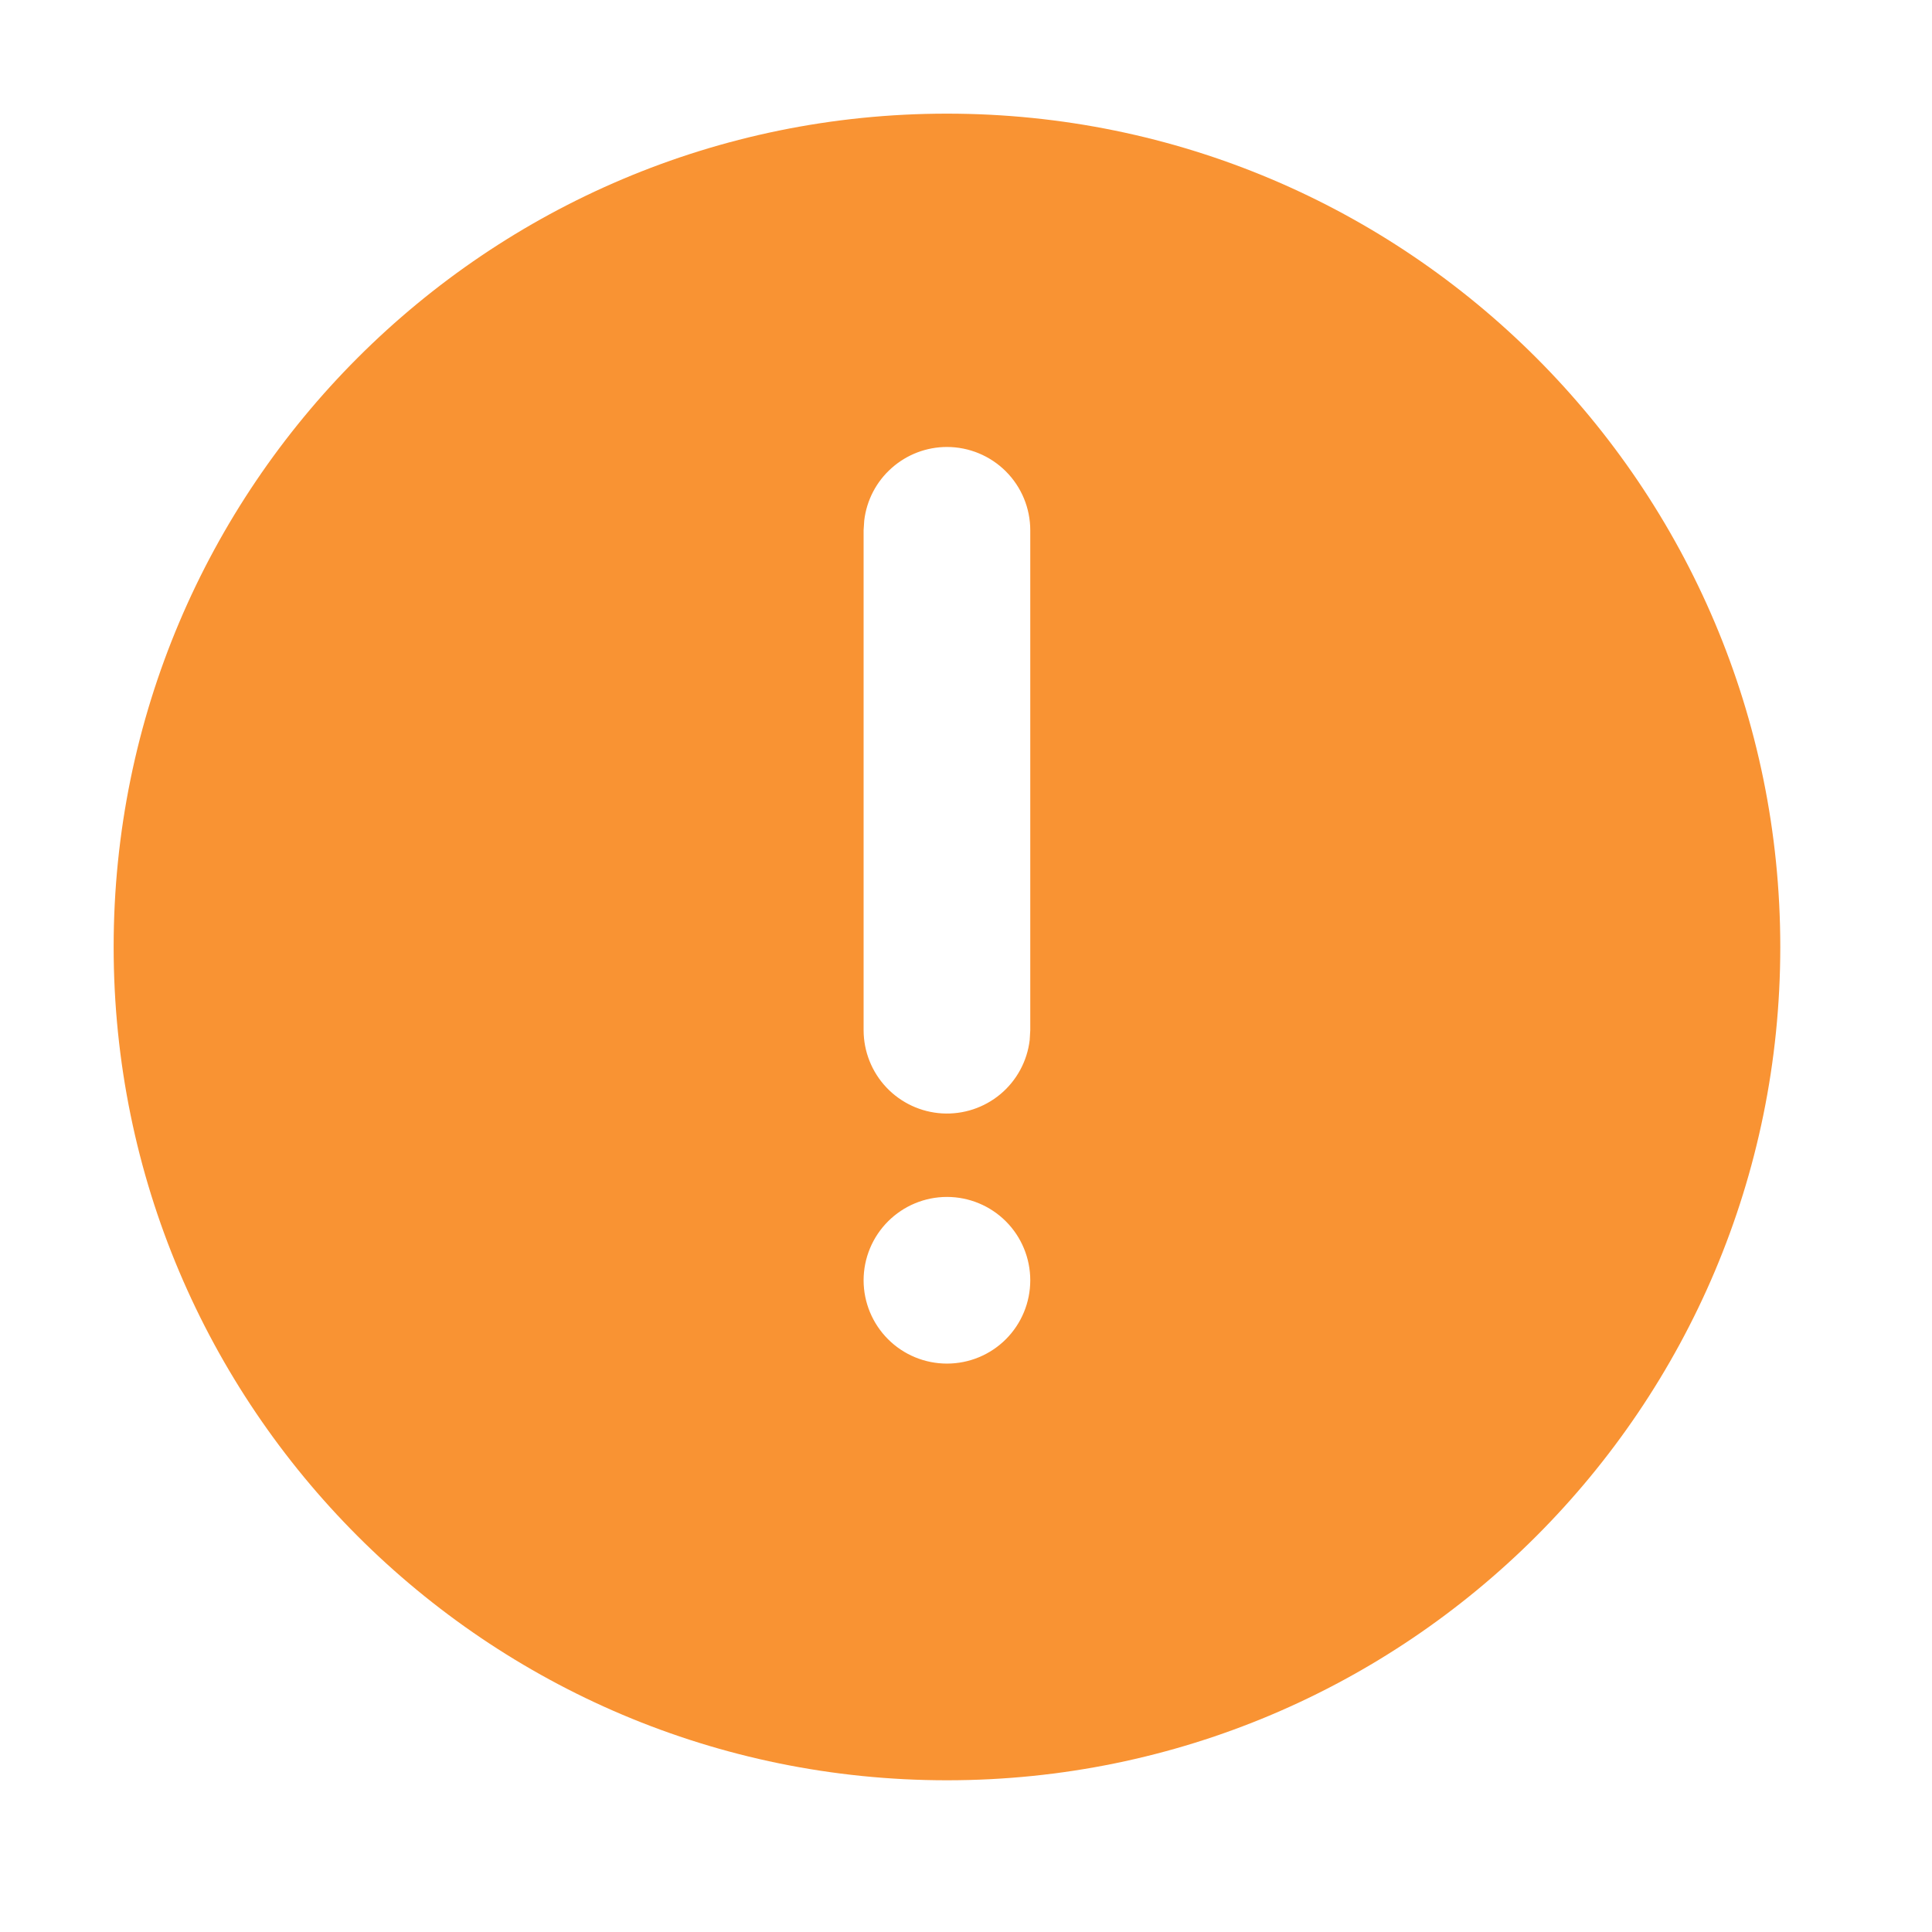 <svg width="34" height="34" viewBox="0 0 34 34" fill="none" xmlns="http://www.w3.org/2000/svg">
<g clip-path="url(#clip0_4462_39)">
<path d="M16.665 2C24.765 2 31.33 8.566 31.33 16.665C31.33 24.765 24.765 31.33 16.665 31.33C8.566 31.33 2 24.765 2 16.665C2 8.566 8.566 2 16.665 2ZM16.665 21.064C16.276 21.064 15.903 21.219 15.628 21.494C15.353 21.769 15.198 22.142 15.198 22.531C15.198 22.92 15.353 23.293 15.628 23.568C15.903 23.843 16.276 23.997 16.665 23.997C17.054 23.997 17.427 23.843 17.702 23.568C17.977 23.293 18.131 22.92 18.131 22.531C18.131 22.142 17.977 21.769 17.702 21.494C17.427 21.219 17.054 21.064 16.665 21.064ZM16.665 7.866C16.306 7.866 15.959 7.998 15.691 8.237C15.422 8.475 15.251 8.804 15.209 9.161L15.198 9.332V18.131C15.199 18.505 15.342 18.865 15.599 19.137C15.855 19.408 16.206 19.572 16.579 19.594C16.952 19.616 17.32 19.494 17.606 19.255C17.893 19.015 18.077 18.674 18.121 18.303L18.131 18.131V9.332C18.131 8.944 17.977 8.571 17.702 8.296C17.427 8.021 17.054 7.866 16.665 7.866Z" fill="#F99333"/>
</g>
<defs>
<clipPath id="clip0_4462_39">
<rect width="34" height="34" fill="white"/>
</clipPath>
</defs>
</svg>
